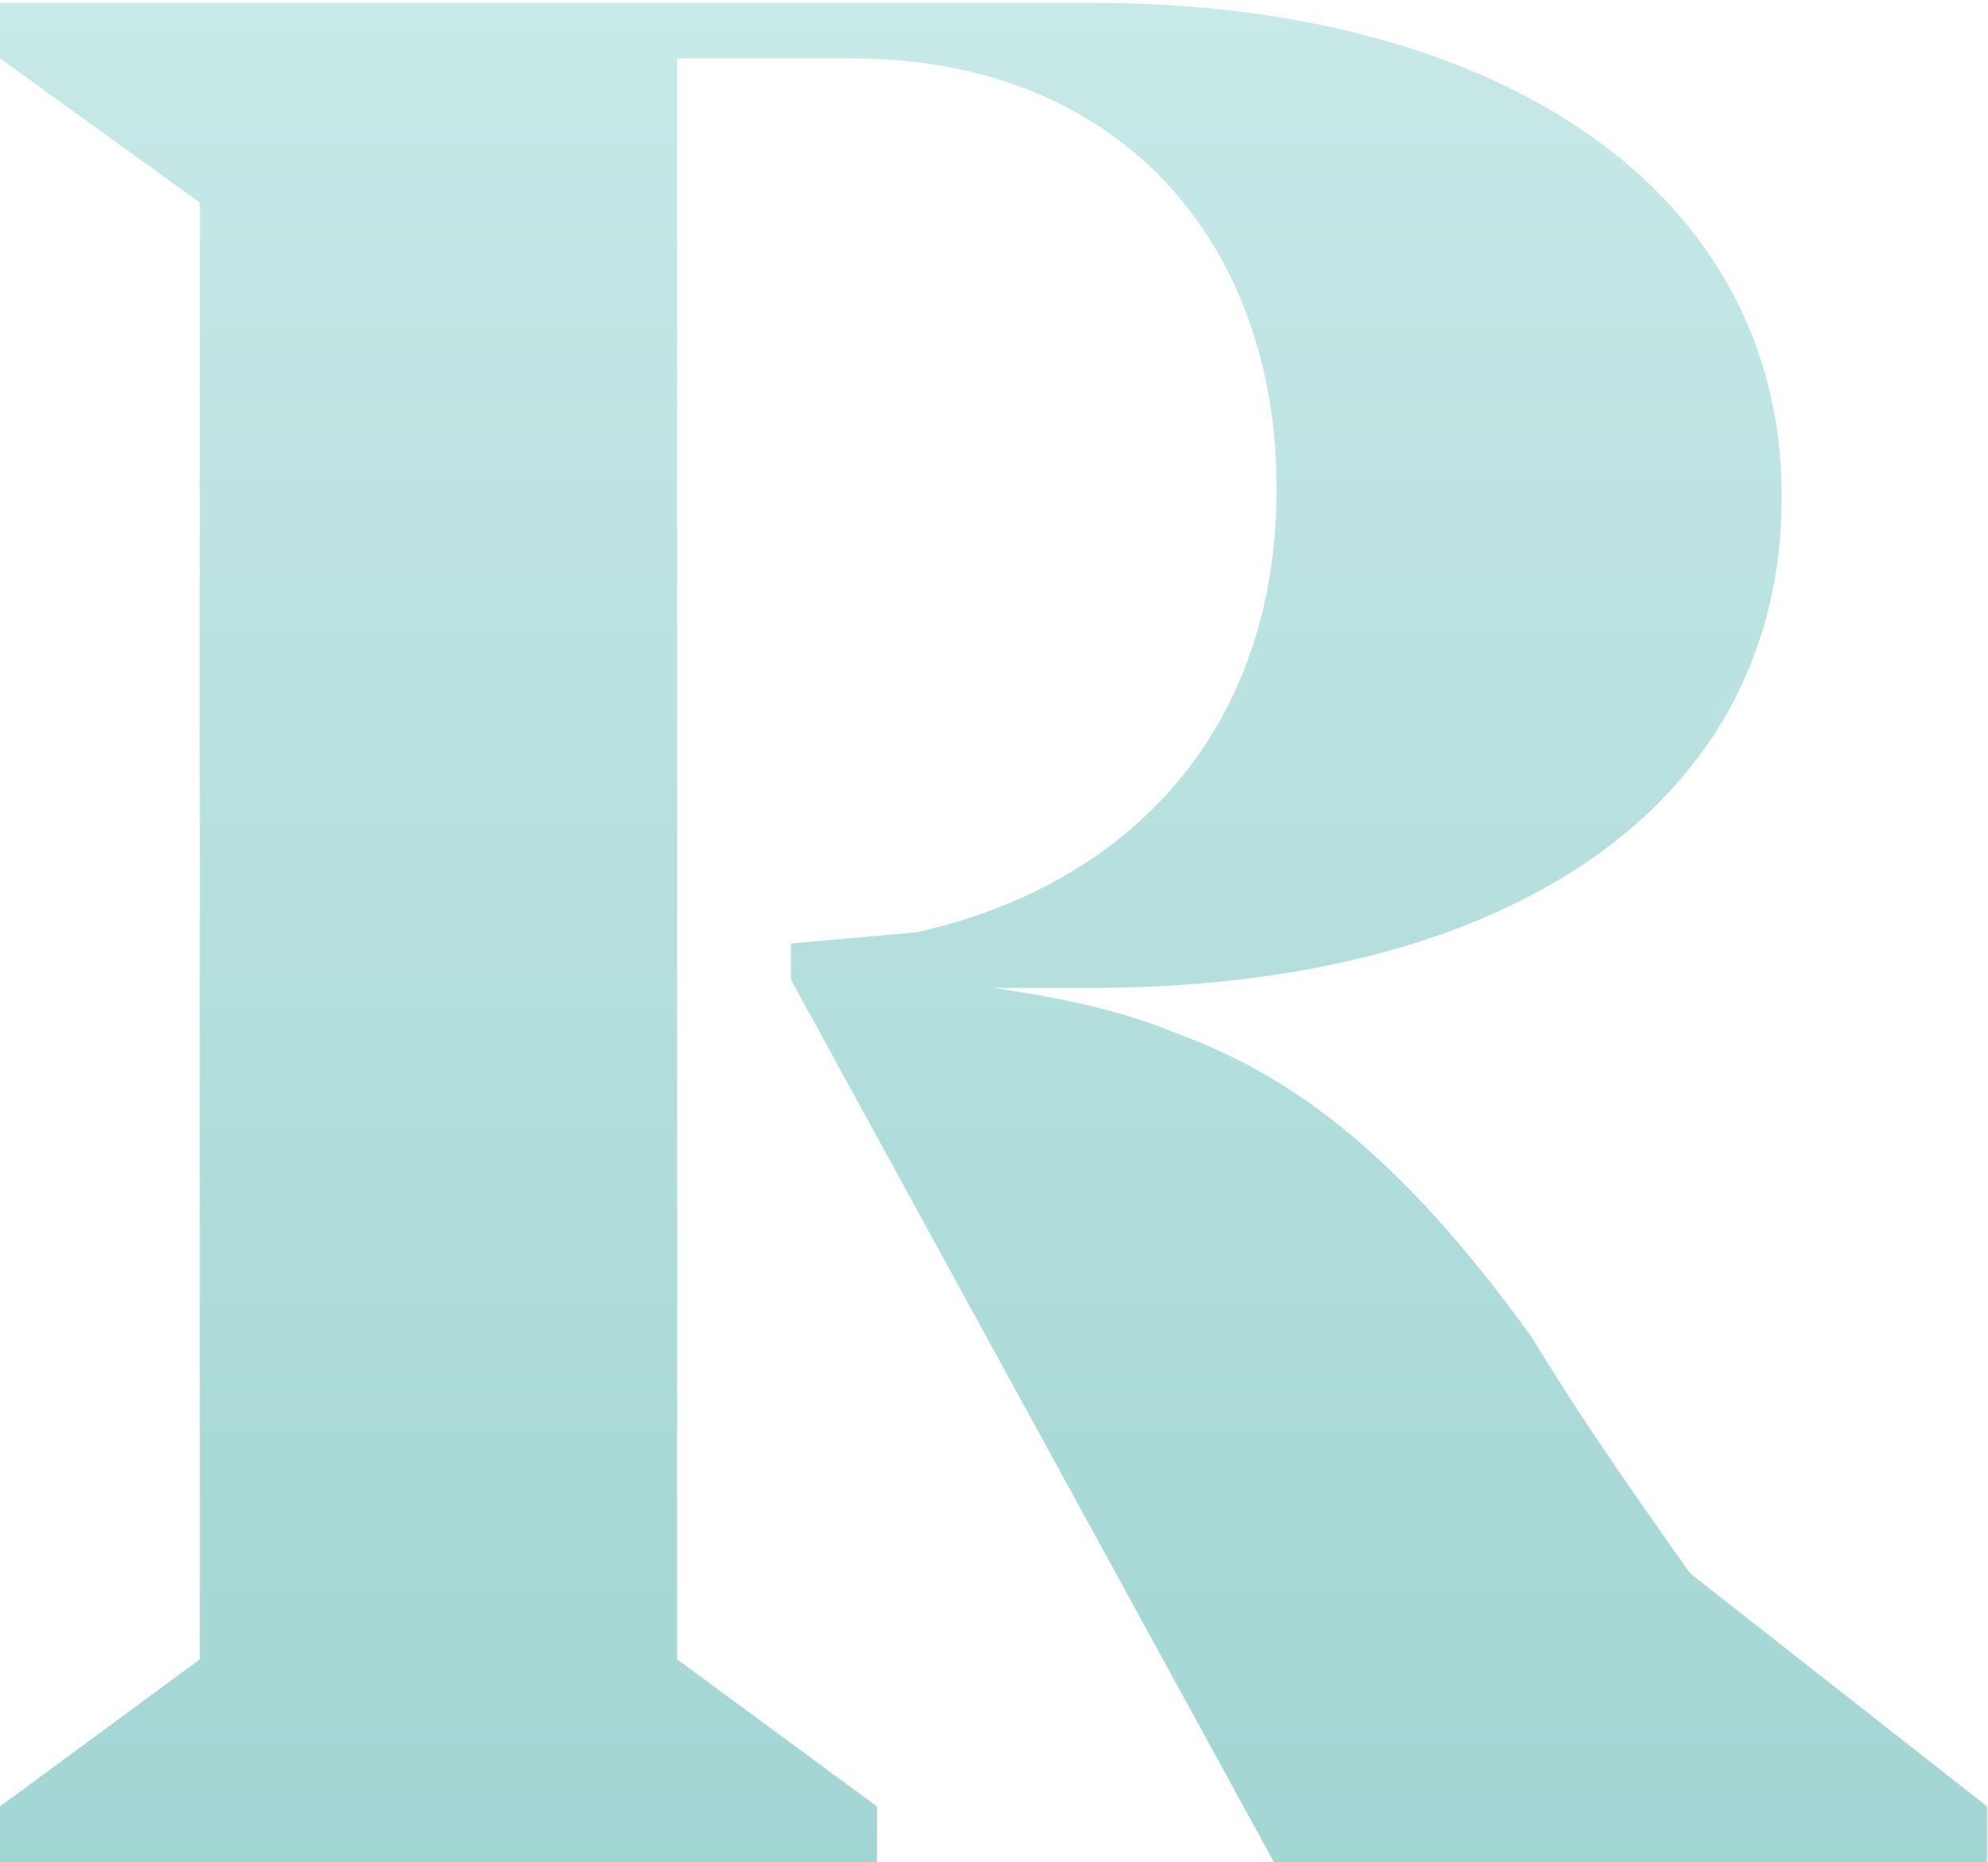 <?xml version="1.0" encoding="UTF-8"?>
<svg width="601px" height="563px" viewBox="0 0 601 563" version="1.1" xmlns="http://www.w3.org/2000/svg" xmlns:xlink="http://www.w3.org/1999/xlink">
    <!-- Generator: Sketch 63 (92445) - https://sketch.com -->
    <title>element-Rhenium-R</title>
    <desc>Created with Sketch.</desc>
    <defs>
        <linearGradient x1="52.506%" y1="0%" x2="52.506%" y2="134.461%" id="linearGradient-1">
            <stop stop-color="#C7E9E8" offset="0%"></stop>
            <stop stop-color="#95CFCC" offset="100%"></stop>
        </linearGradient>
    </defs>
    <g id="layout" stroke="none" stroke-width="1" fill="none" fill-rule="evenodd">
        <path d="M265.124,563 L265.124,546.22 L204.716,501.753 L204.716,17.65 L257.573,17.65 C338.956,17.65 385.94,73.863 385.94,147.695 C385.94,220.688 341.473,267.672 276.87,281.935 L239.115,285.291 L239.115,296.198 L385.101,563 L600.724,563 L600.724,546.22 L510.951,475.744 C492.493,449.735 475.713,425.404 463.128,404.429 C422.017,347.377 389.296,324.724 354.897,312.139 C336.439,304.588 317.142,301.232 300.362,298.715 L329.727,298.715 C457.255,298.715 538.638,242.502 538.638,150.212 C538.638,57.083 452.221,0.87 330.566,0.87 L0,0.87 L0,17.65 L60.408,61.278 L60.408,501.753 L0,546.22 L0,563 L265.124,563 Z" id="element-Rhenium-R" fill="url(#linearGradient-1)" fill-rule="nonzero"></path>
    </g>
</svg>